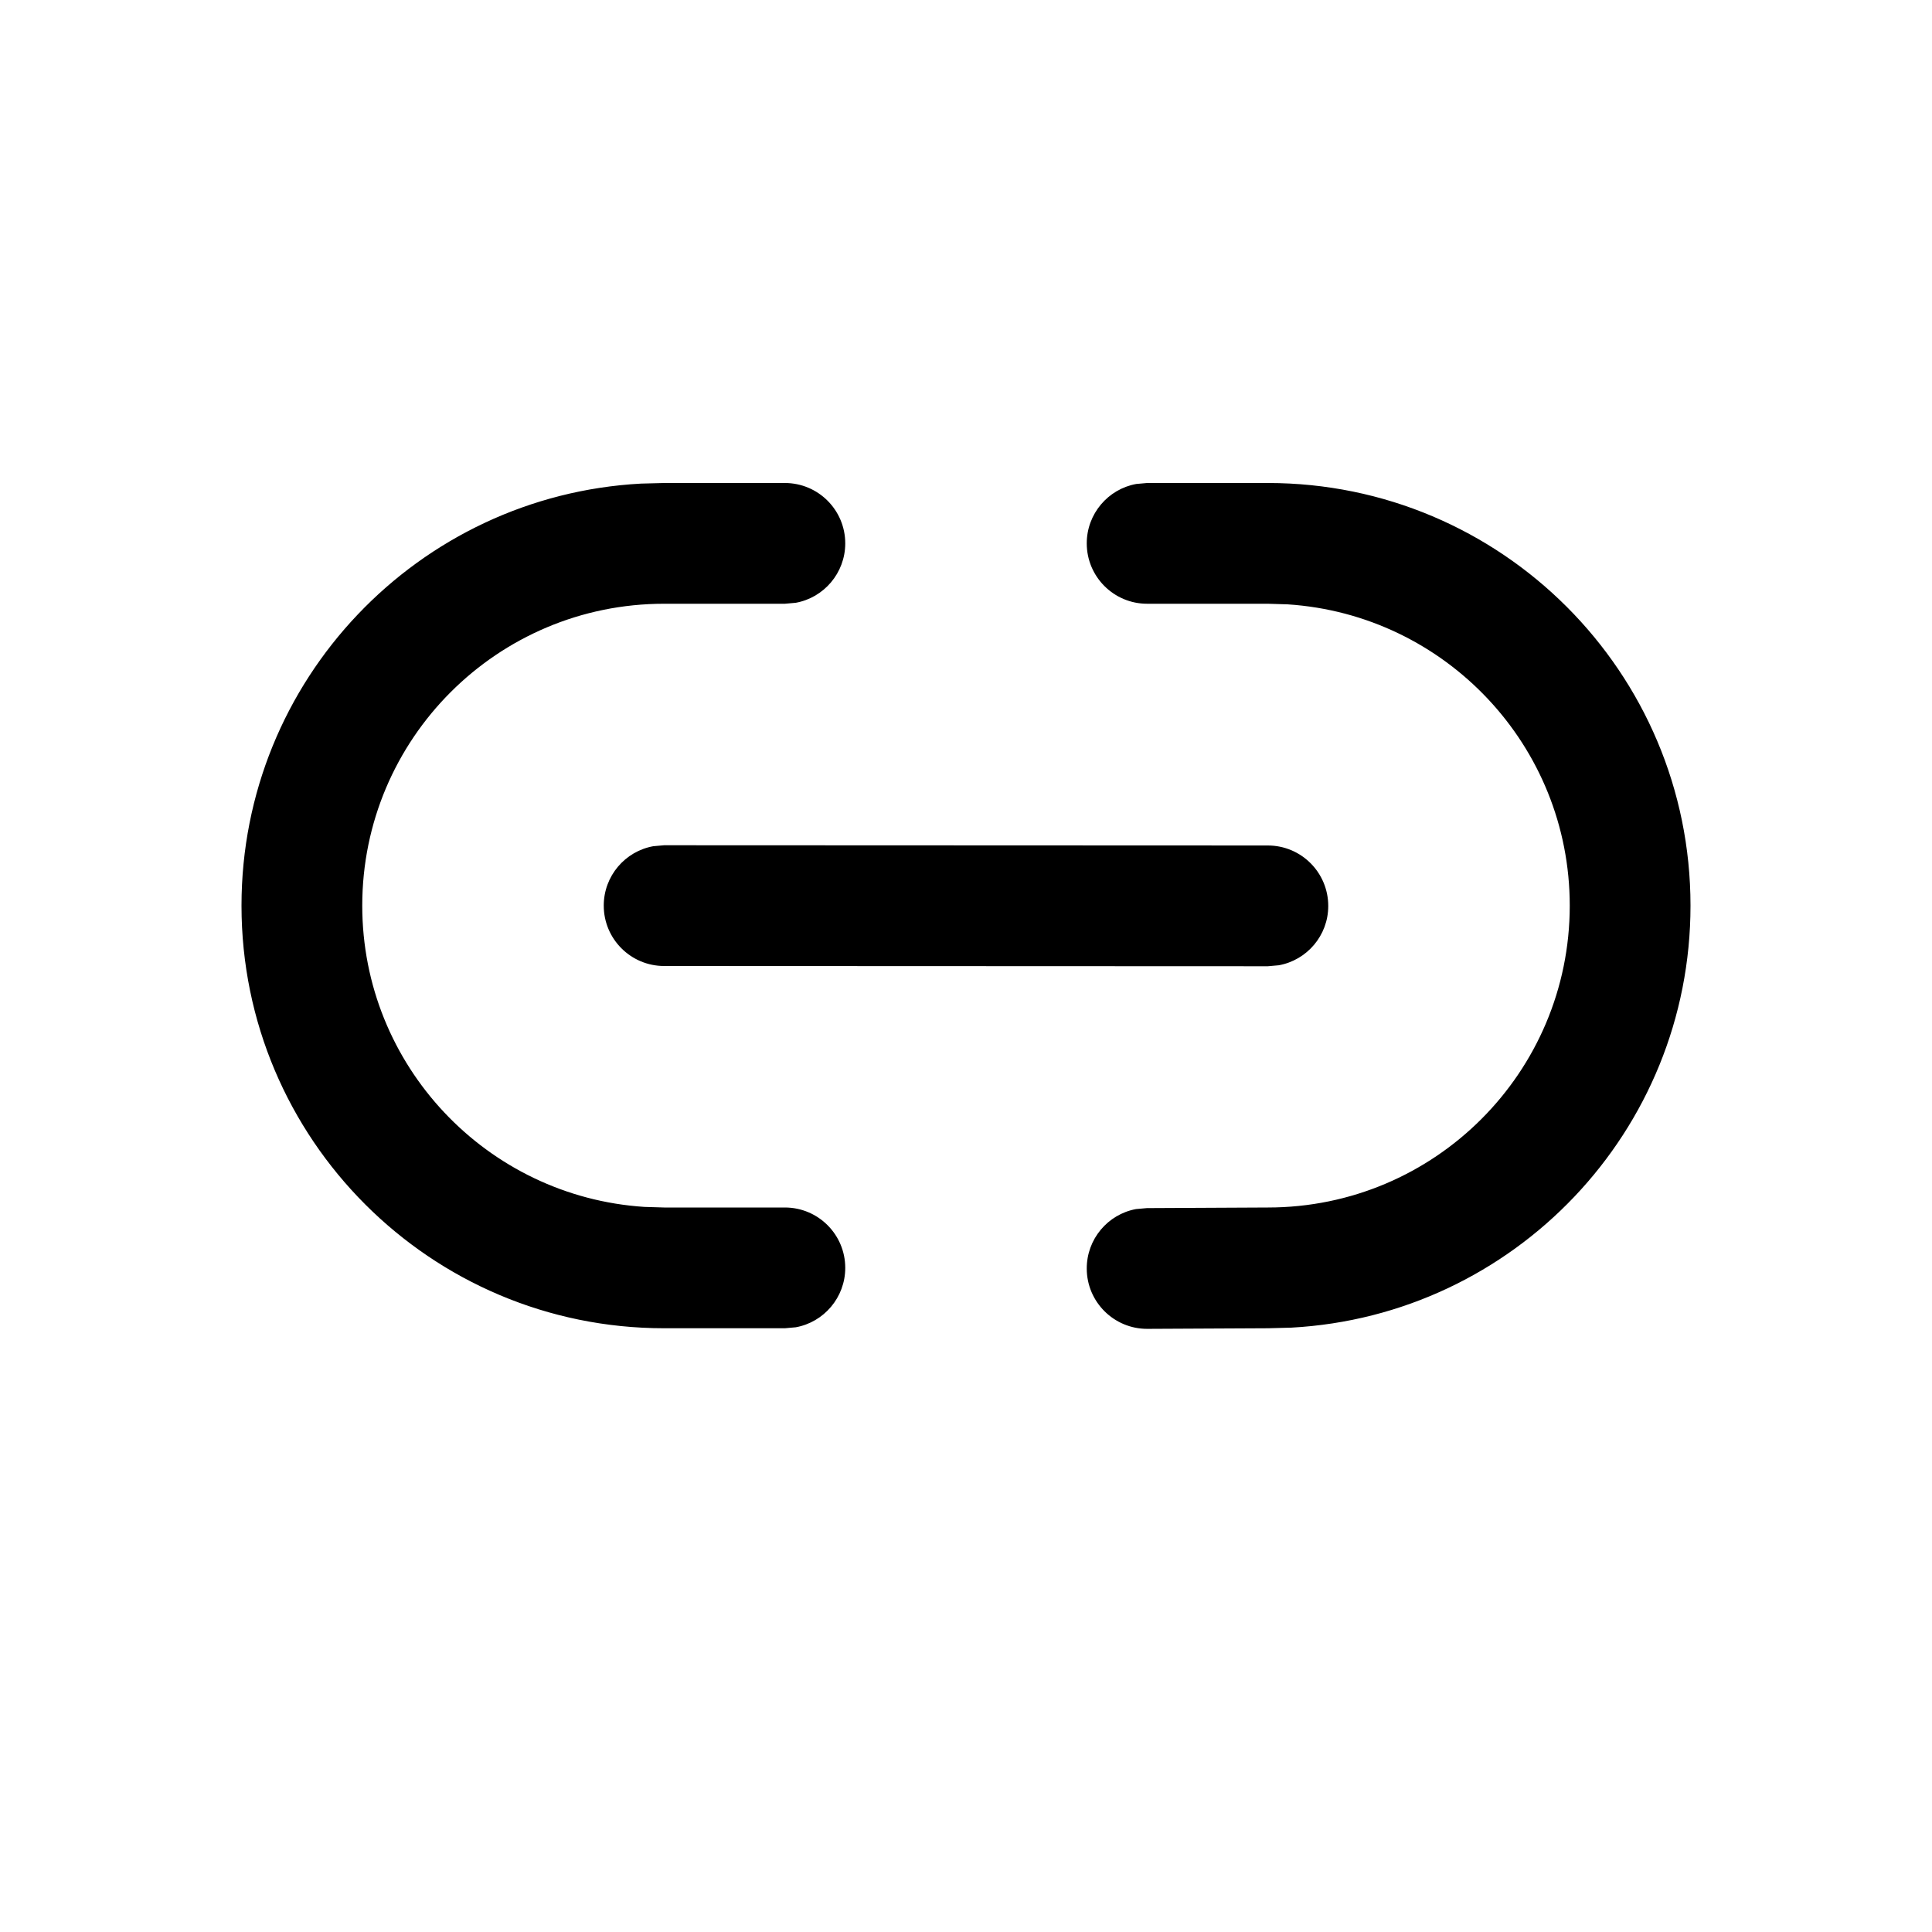 <svg viewBox="0 0 16 16" fill="none" xmlns="http://www.w3.org/2000/svg"><path d="M9.5 4H10.5C12.433 4 14 5.567 14 7.5C14 9.369 12.536 10.895 10.694 10.995L10.502 11L9.502 11.005C9.226 11.006 9.001 10.783 9 10.507C8.999 10.261 9.175 10.056 9.408 10.013L9.498 10.005L10.5 10C11.881 10 13 8.881 13 7.5C13 6.175 11.969 5.09 10.664 5.005L10.5 5H9.5C9.224 5 9 4.776 9 4.5C9 4.255 9.177 4.05 9.41 4.008L9.5 4H10.5H9.5ZM5.5 4H6.5C6.776 4 7 4.224 7 4.5C7 4.745 6.823 4.95 6.59 4.992L6.5 5H5.5C4.119 5 3 6.119 3 7.5C3 8.825 4.032 9.91 5.336 9.995L5.5 10H6.5C6.776 10 7 10.224 7 10.5C7 10.745 6.823 10.95 6.59 10.992L6.5 11H5.5C3.567 11 2 9.433 2 7.5C2 5.631 3.464 4.105 5.308 4.005L5.5 4H6.5H5.5ZM5.5 7L10.5 7.002C10.776 7.002 11 7.226 11 7.503C11 7.748 10.823 7.952 10.59 7.994L10.5 8.002L5.5 8C5.224 8 5 7.776 5 7.5C5 7.254 5.177 7.05 5.41 7.008L5.5 7Z" fill="currentColor"/></svg>